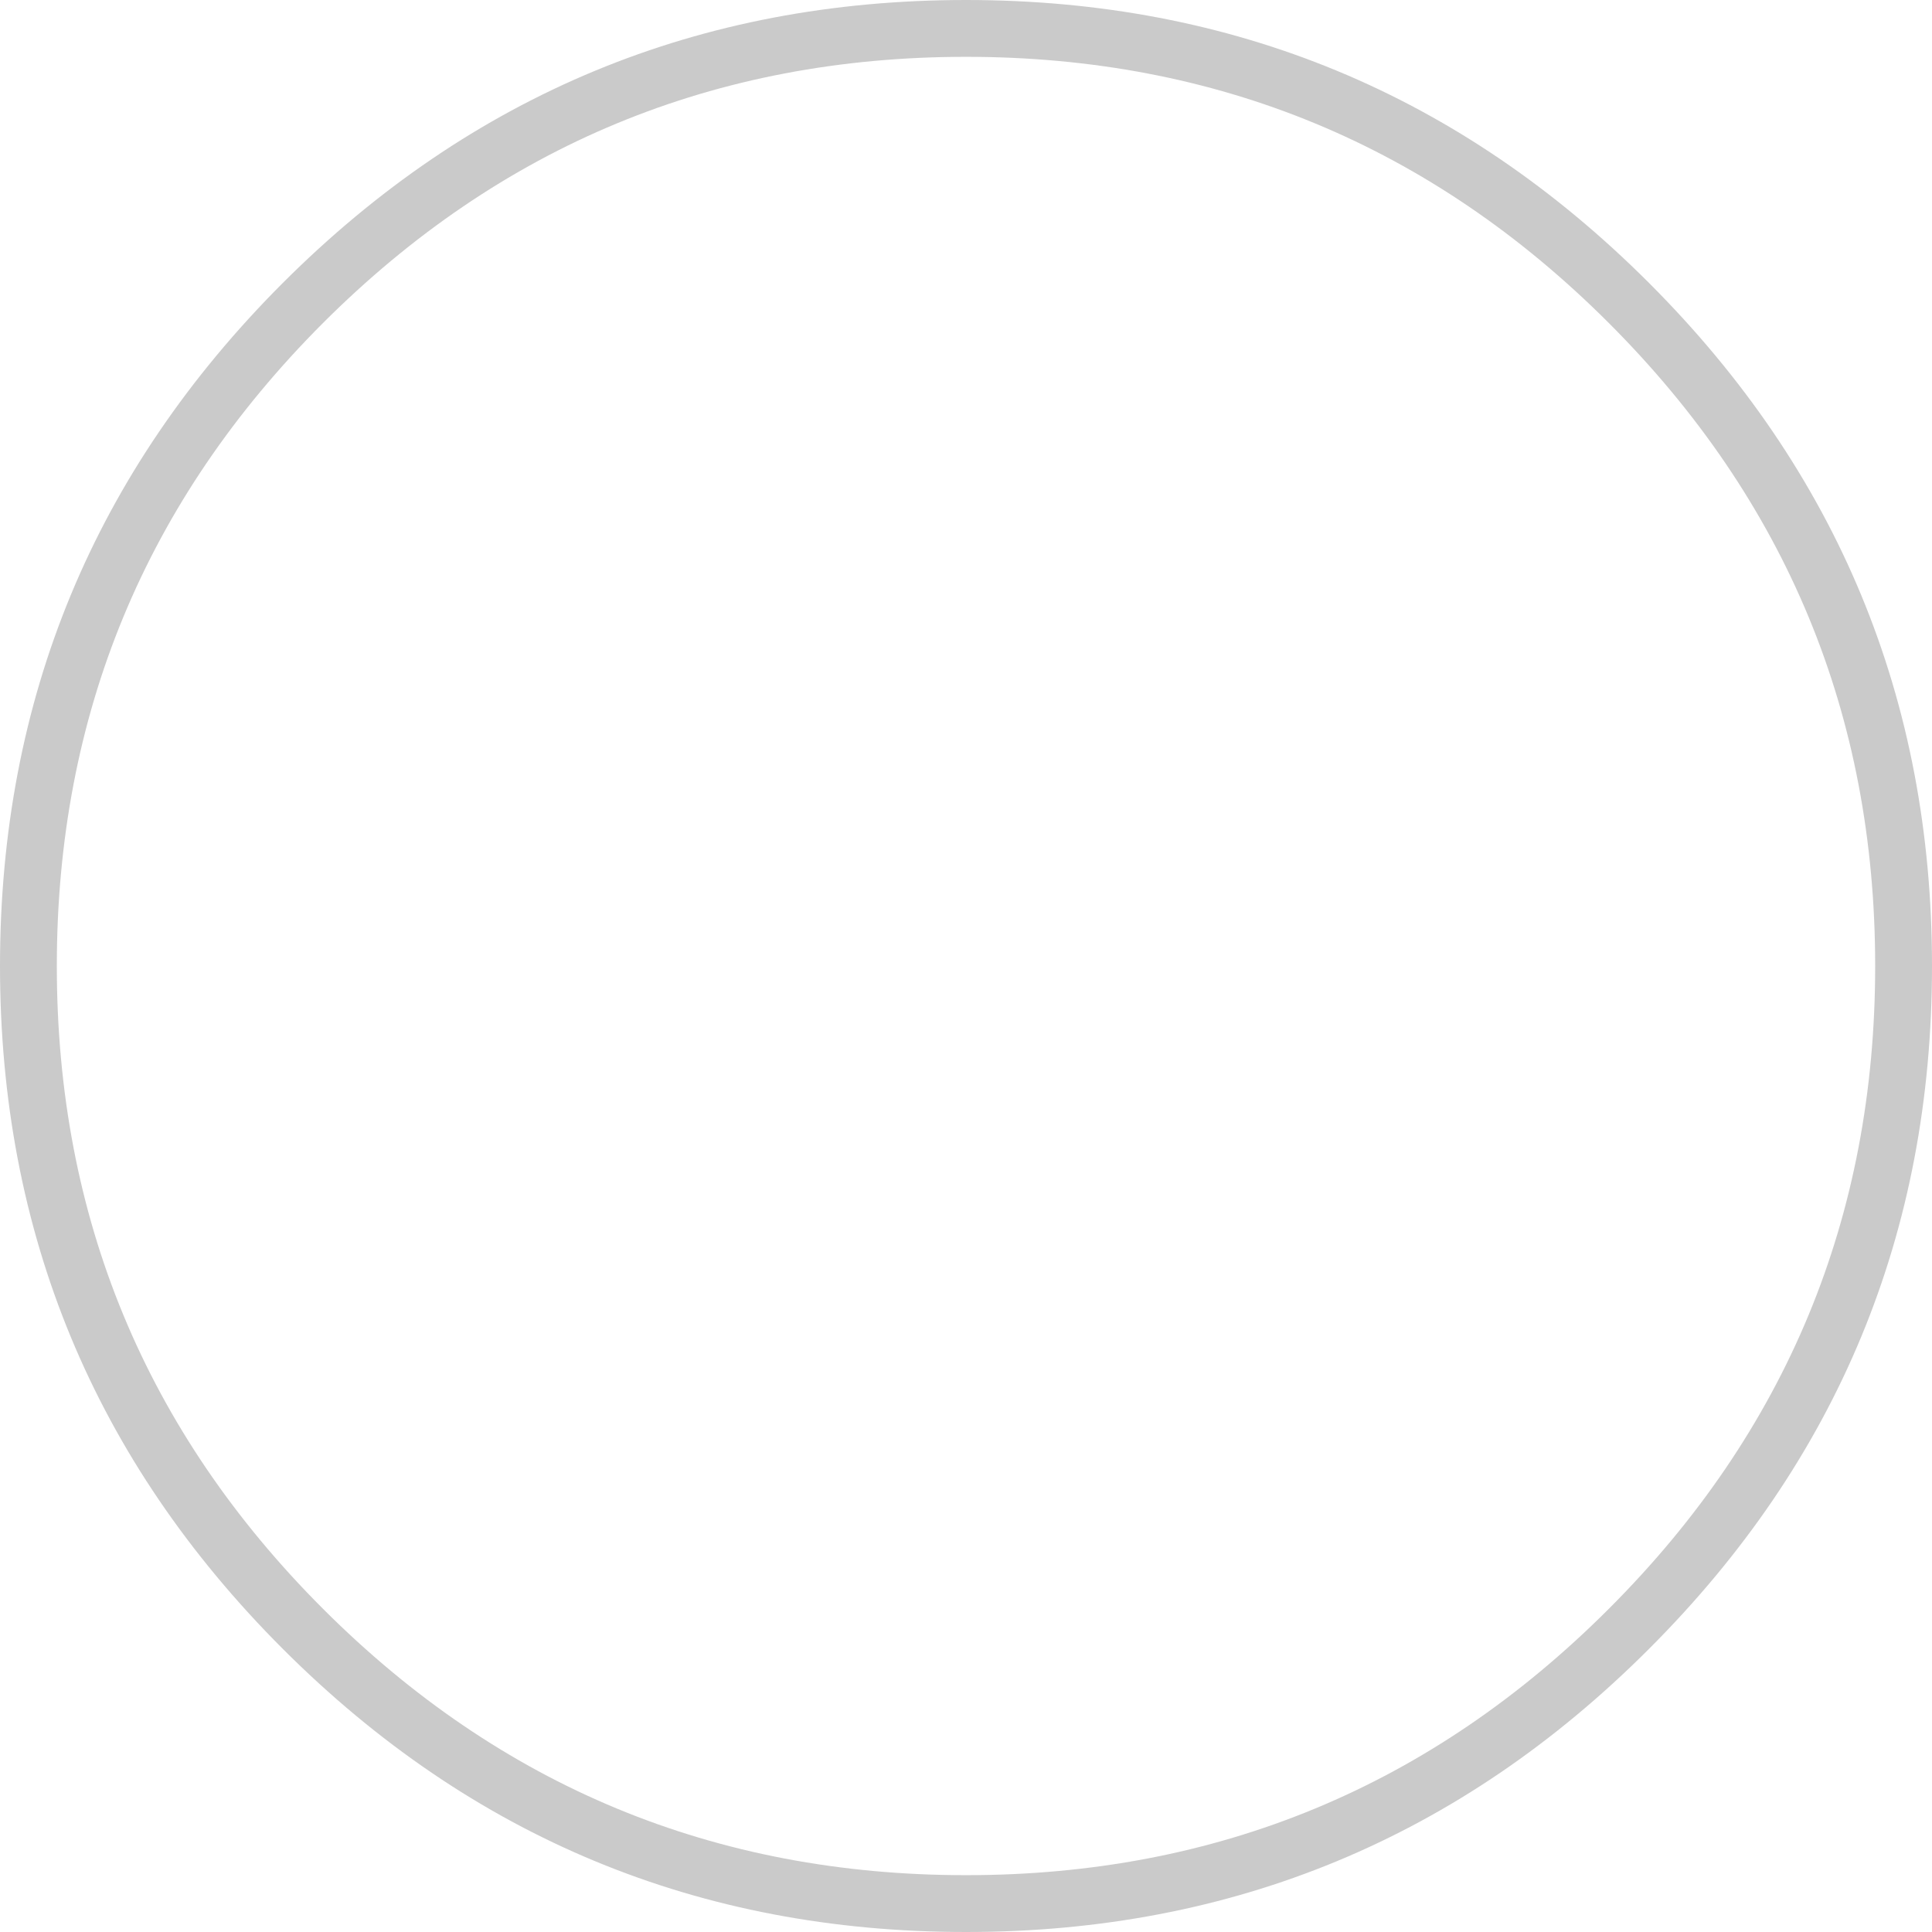 <?xml version="1.0" encoding="UTF-8" standalone="no"?>
<svg xmlns:xlink="http://www.w3.org/1999/xlink" height="544.0px" width="544.0px" xmlns="http://www.w3.org/2000/svg">
  <g transform="matrix(1.0, 0.0, 0.0, 1.0, 272.0, 272.0)">
    <path d="M192.3 -192.35 Q272.0 -112.65 272.0 0.0 272.0 112.65 192.3 192.3 112.65 272.0 0.0 272.0 -112.65 272.0 -192.35 192.3 -272.0 112.65 -272.0 0.0 -272.0 -112.65 -192.35 -192.35 -112.65 -272.0 0.0 -272.0 112.65 -272.0 192.3 -192.35 M181.0 -181.05 Q106.05 -256.0 0.0 -256.0 -106.05 -256.0 -181.05 -181.05 -256.0 -106.05 -256.0 0.0 -256.0 106.05 -181.05 181.0 -106.05 256.0 0.0 256.0 106.05 256.0 181.0 181.0 256.0 106.05 256.0 0.0 256.0 -106.05 181.0 -181.05" fill="#cacaca" fill-rule="evenodd" stroke="none"/>
  </g>
</svg>
